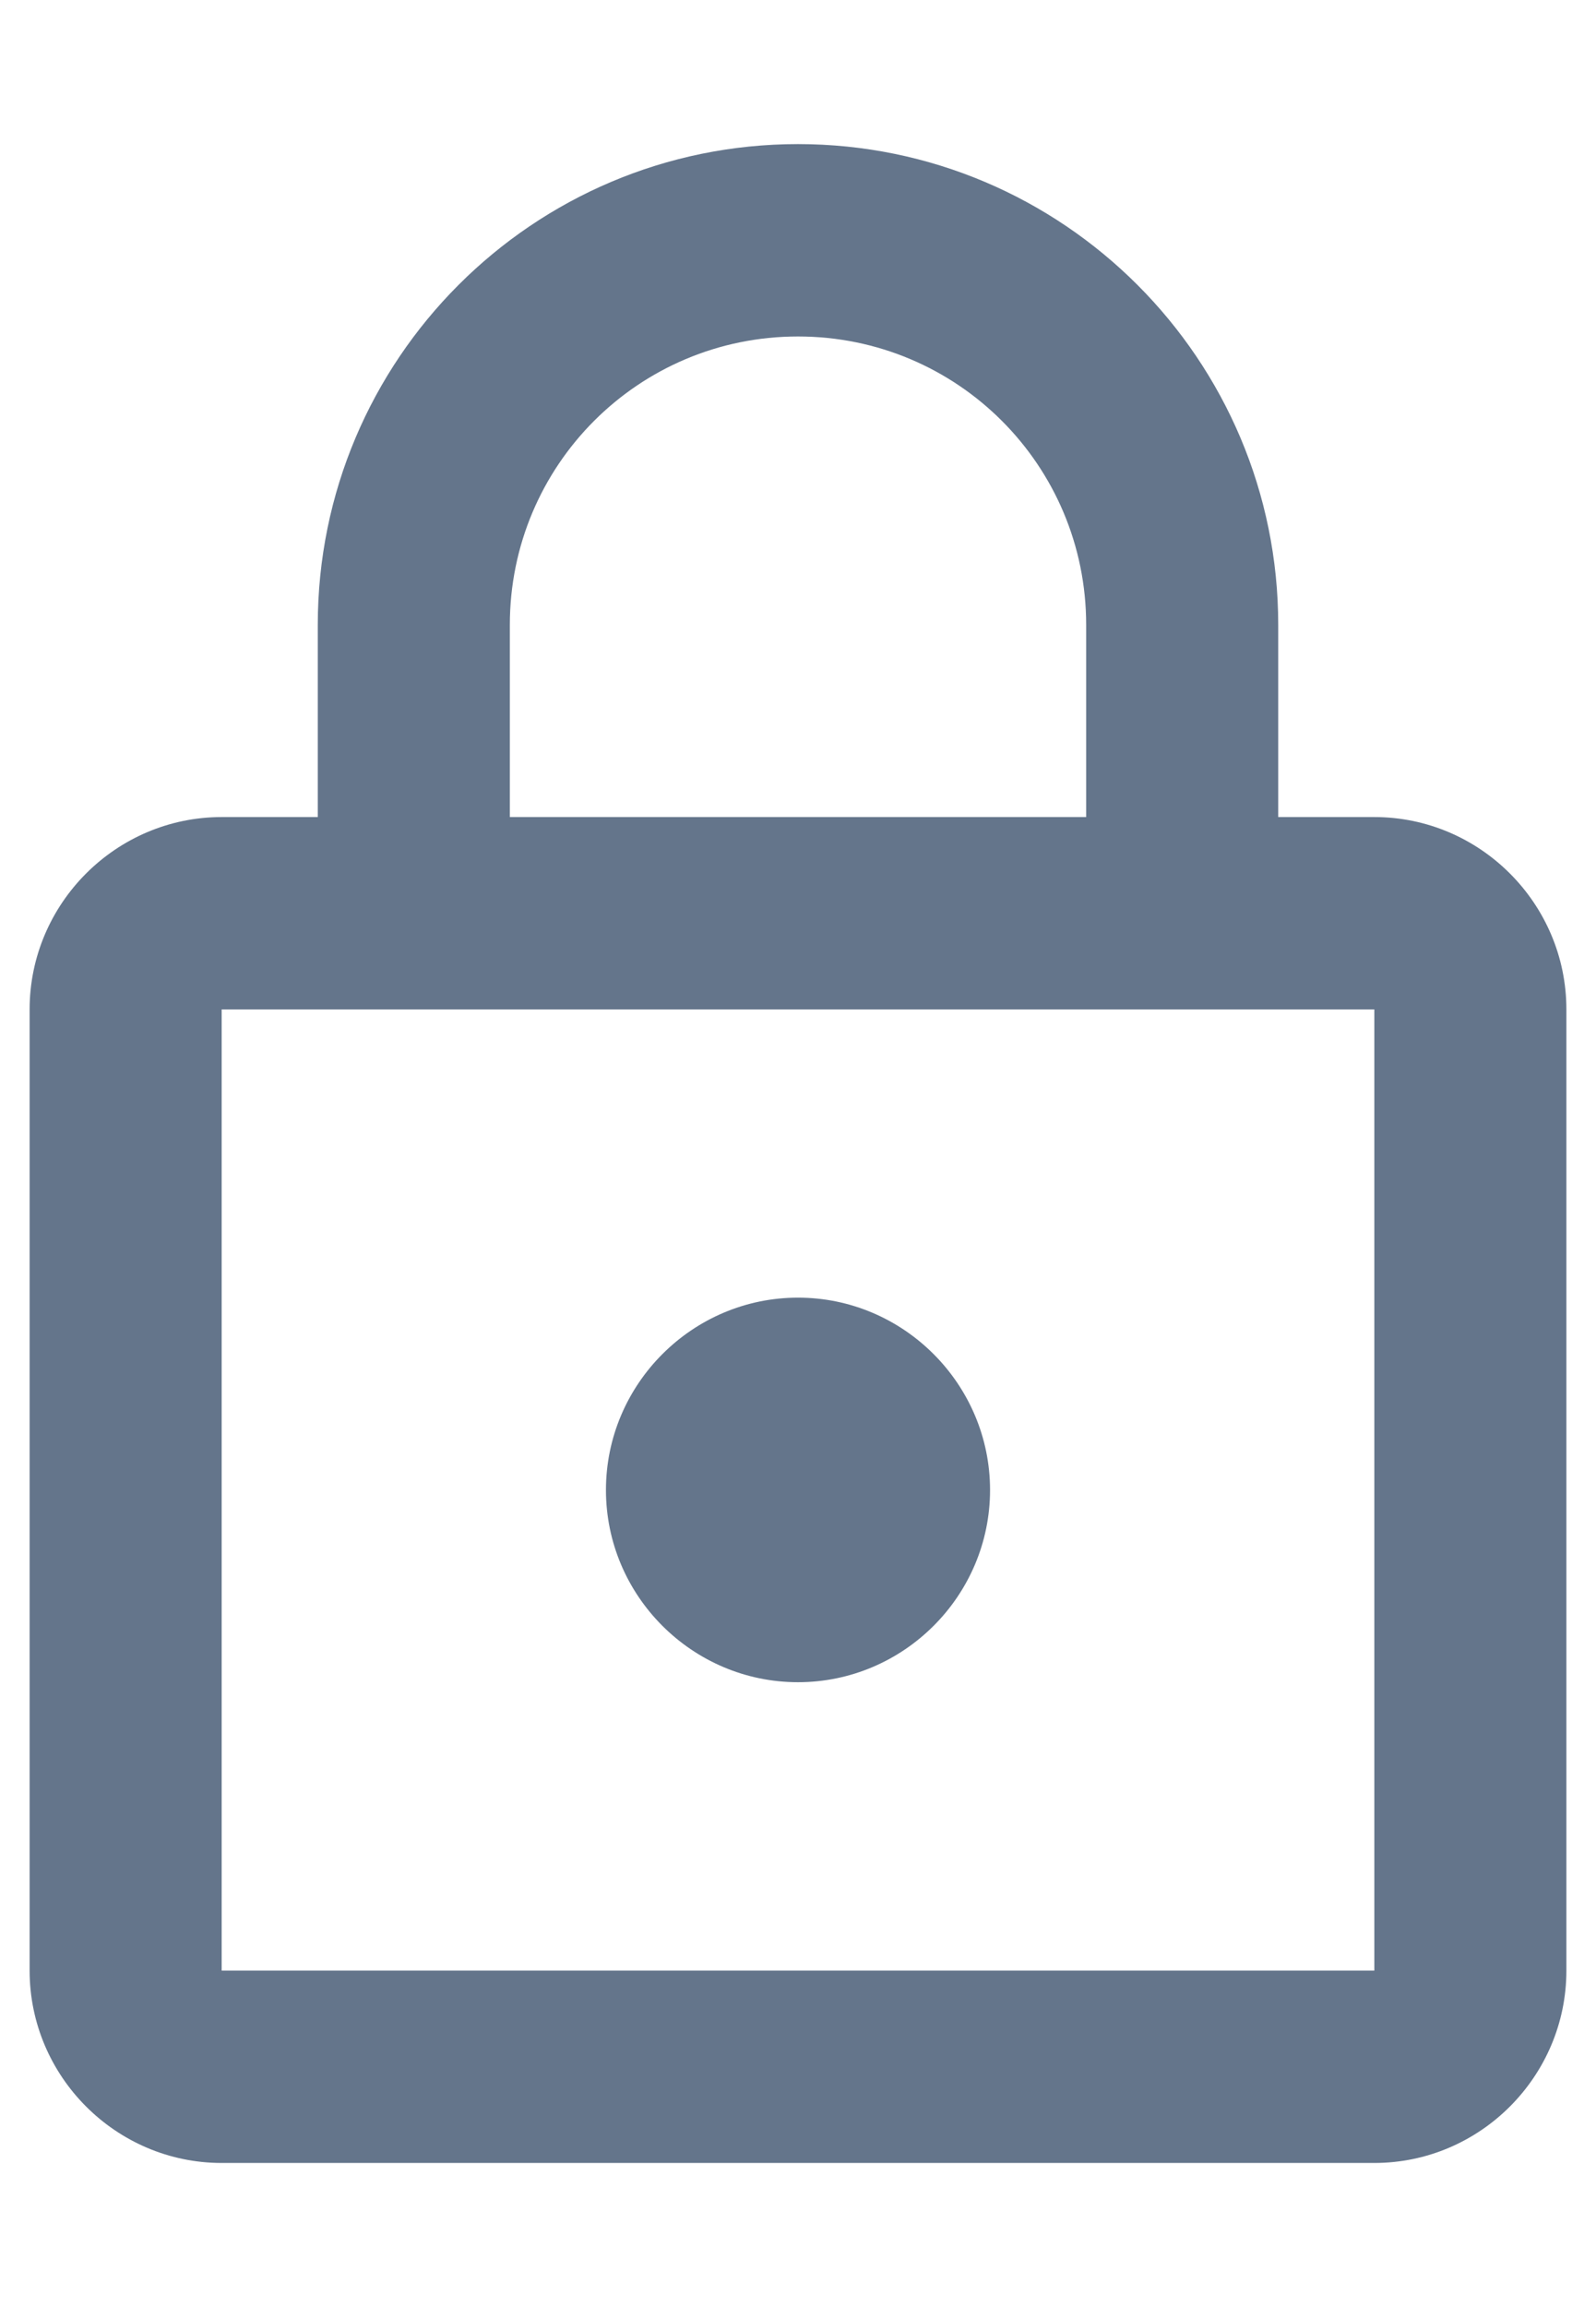 
<svg width="9" height="13" viewBox="0 0 9 13" fill="none" xmlns="http://www.w3.org/2000/svg">
<path fill-rule="evenodd" clip-rule="evenodd" d="M7.208 4.604H7.75C8.346 4.604 8.833 5.092 8.833 5.688V11.104C8.833 11.7 8.346 12.188 7.75 12.188H1.25C0.654 12.188 0.167 11.7 0.167 11.104V5.688C0.167 5.092 0.654 4.604 1.25 4.604H1.792V3.521C1.792 2.026 3.005 0.812 4.5 0.812C5.995 0.812 7.208 2.026 7.208 3.521V4.604ZM4.5 1.896C3.601 1.896 2.875 2.622 2.875 3.521V4.604H6.125V3.521C6.125 2.622 5.399 1.896 4.5 1.896ZM1.25 11.104V5.688H7.75V11.104H1.25ZM5.583 8.396C5.583 8.992 5.096 9.479 4.5 9.479C3.904 9.479 3.417 8.992 3.417 8.396C3.417 7.8 3.904 7.312 4.5 7.312C5.096 7.312 5.583 7.8 5.583 8.396Z" fill="#64758B"/>
</svg>
